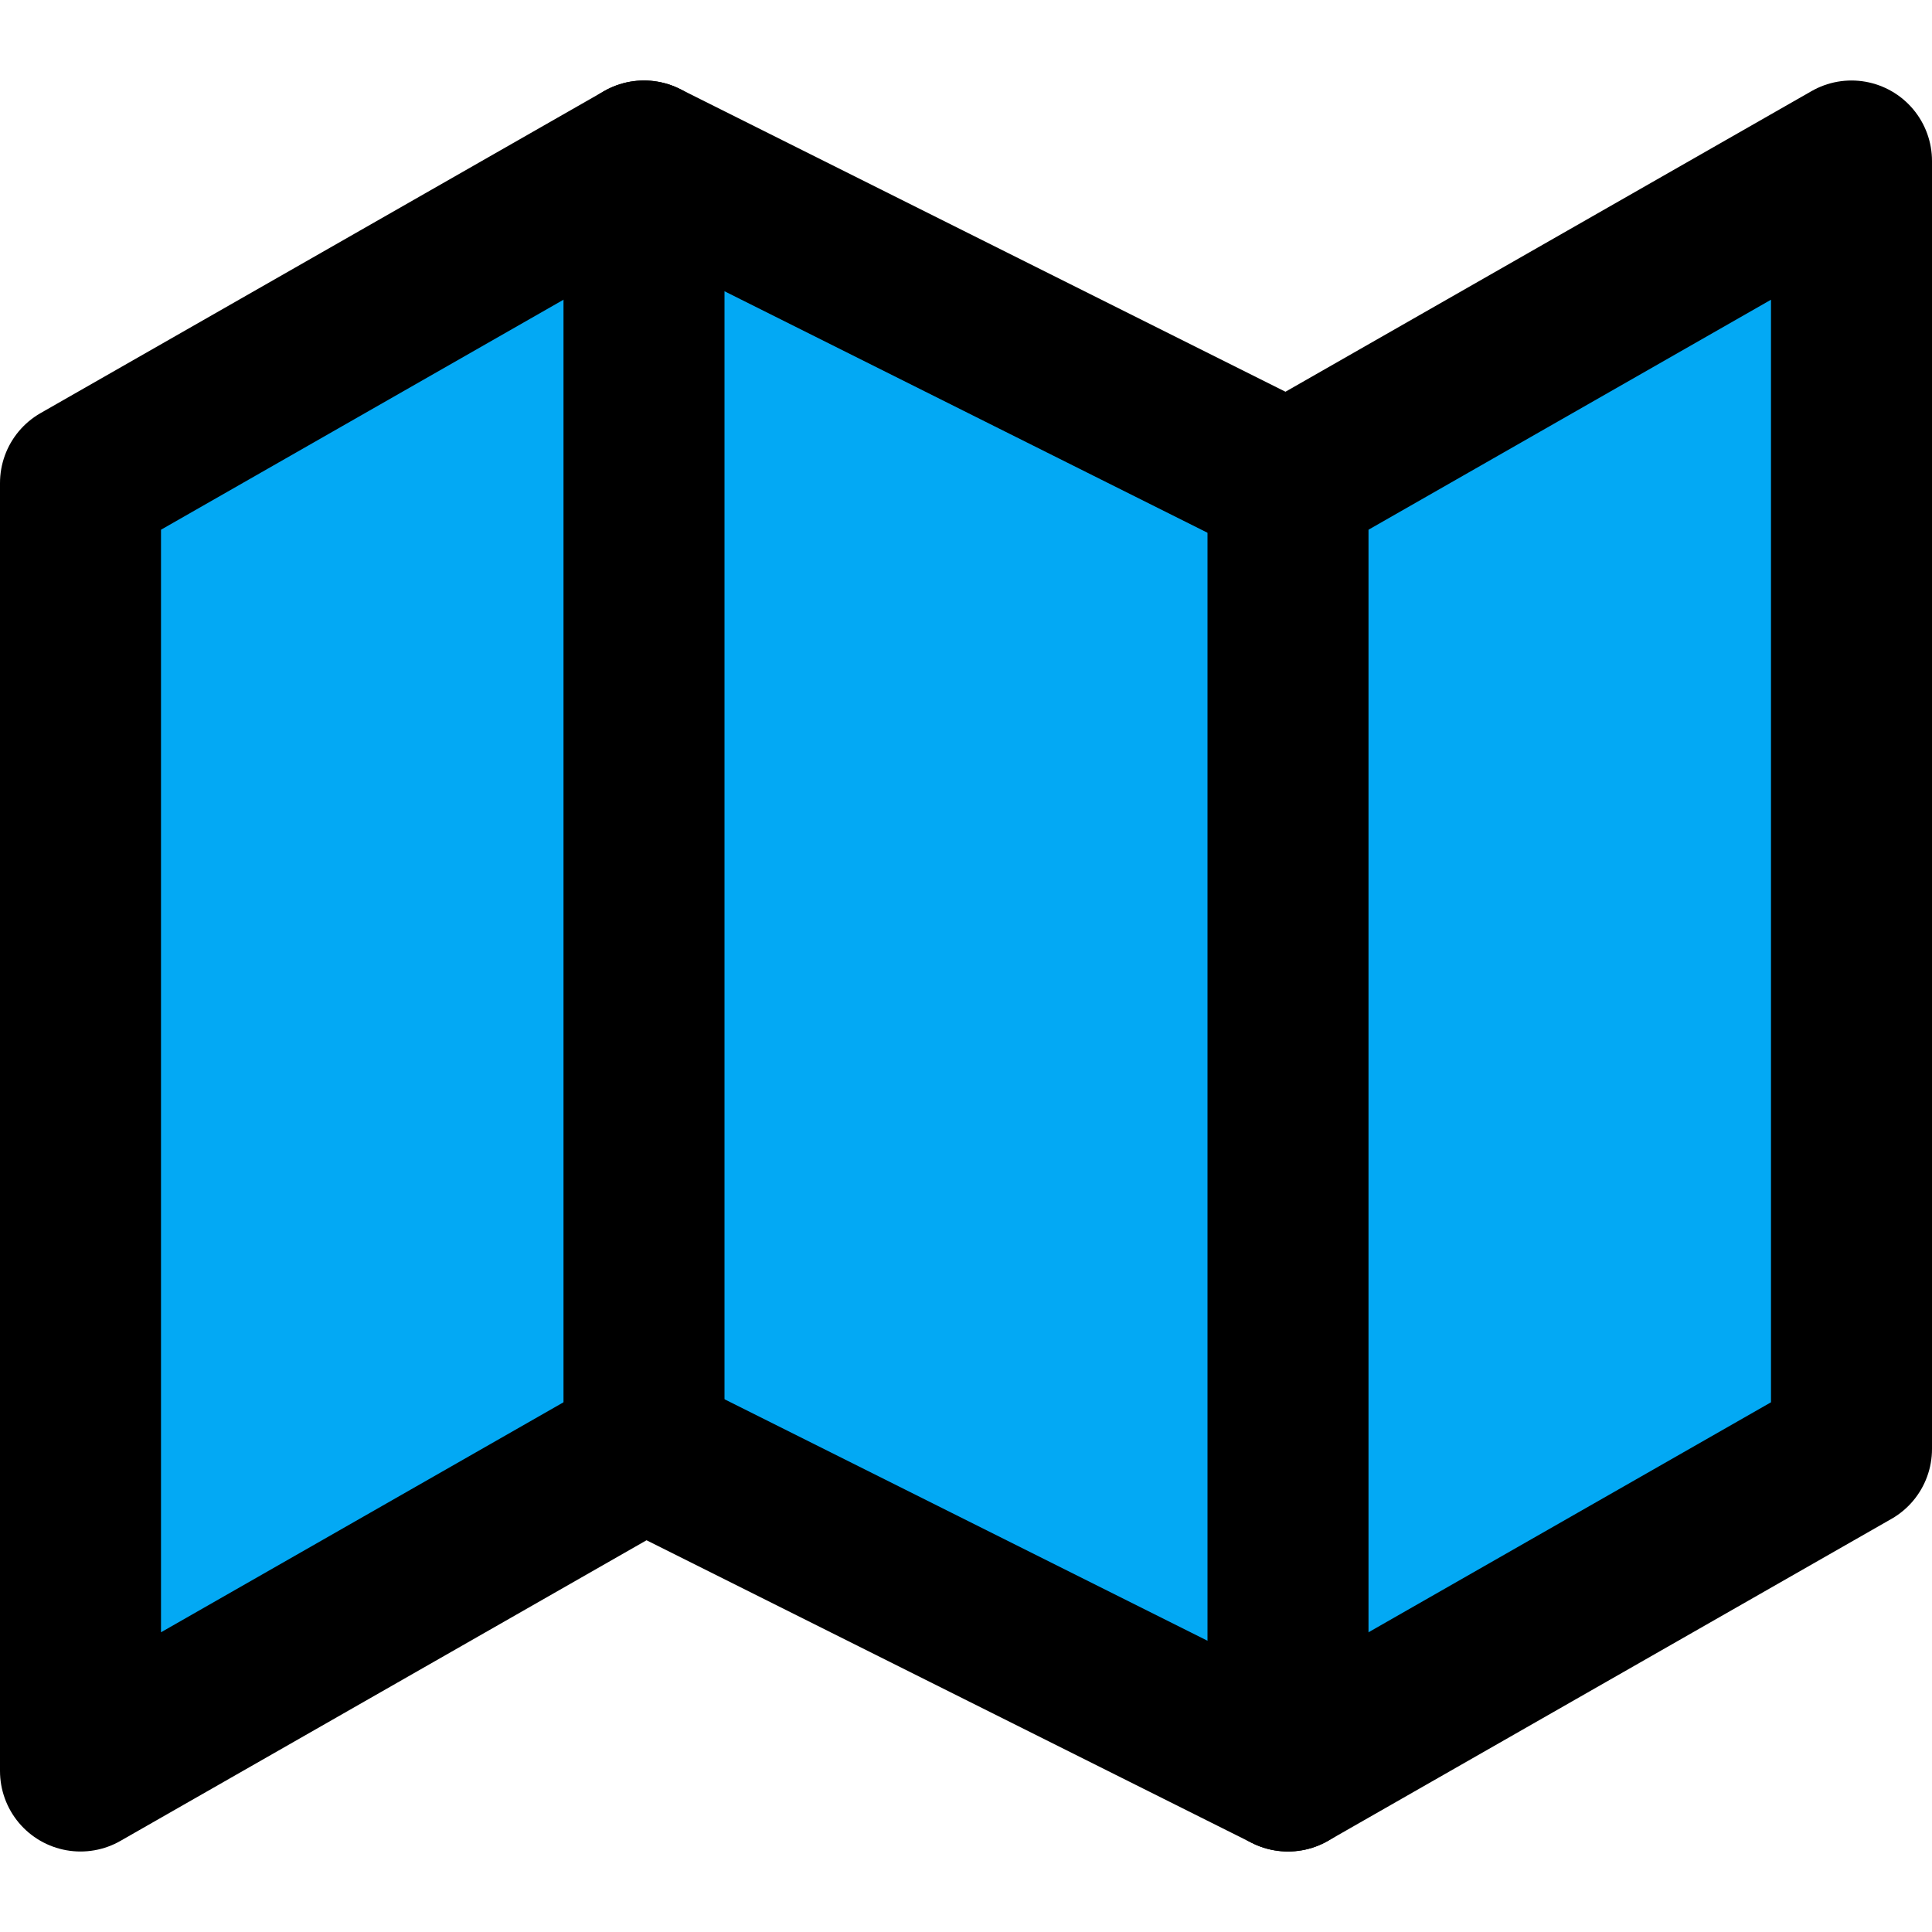 ﻿<?xml version="1.0" encoding="utf-8"?>
<svg xmlns="http://www.w3.org/2000/svg" width="24" height="24" viewBox="0 0 24 24" fill="none" stroke="currentColor" stroke-width="2" stroke-linecap="round" stroke-linejoin="round" class="feather feather-map">
  <polygon points="1 6 1 22 8 18 16 22 23 18 23 2 16 6 8 2 1 6" fill="#03A9F4"></polygon>
  <line x1="8" y1="2" x2="8" y2="18" fill="#03A9F4"></line>
  <line x1="16" y1="6" x2="16" y2="22" fill="#03A9F4"></line>
</svg>